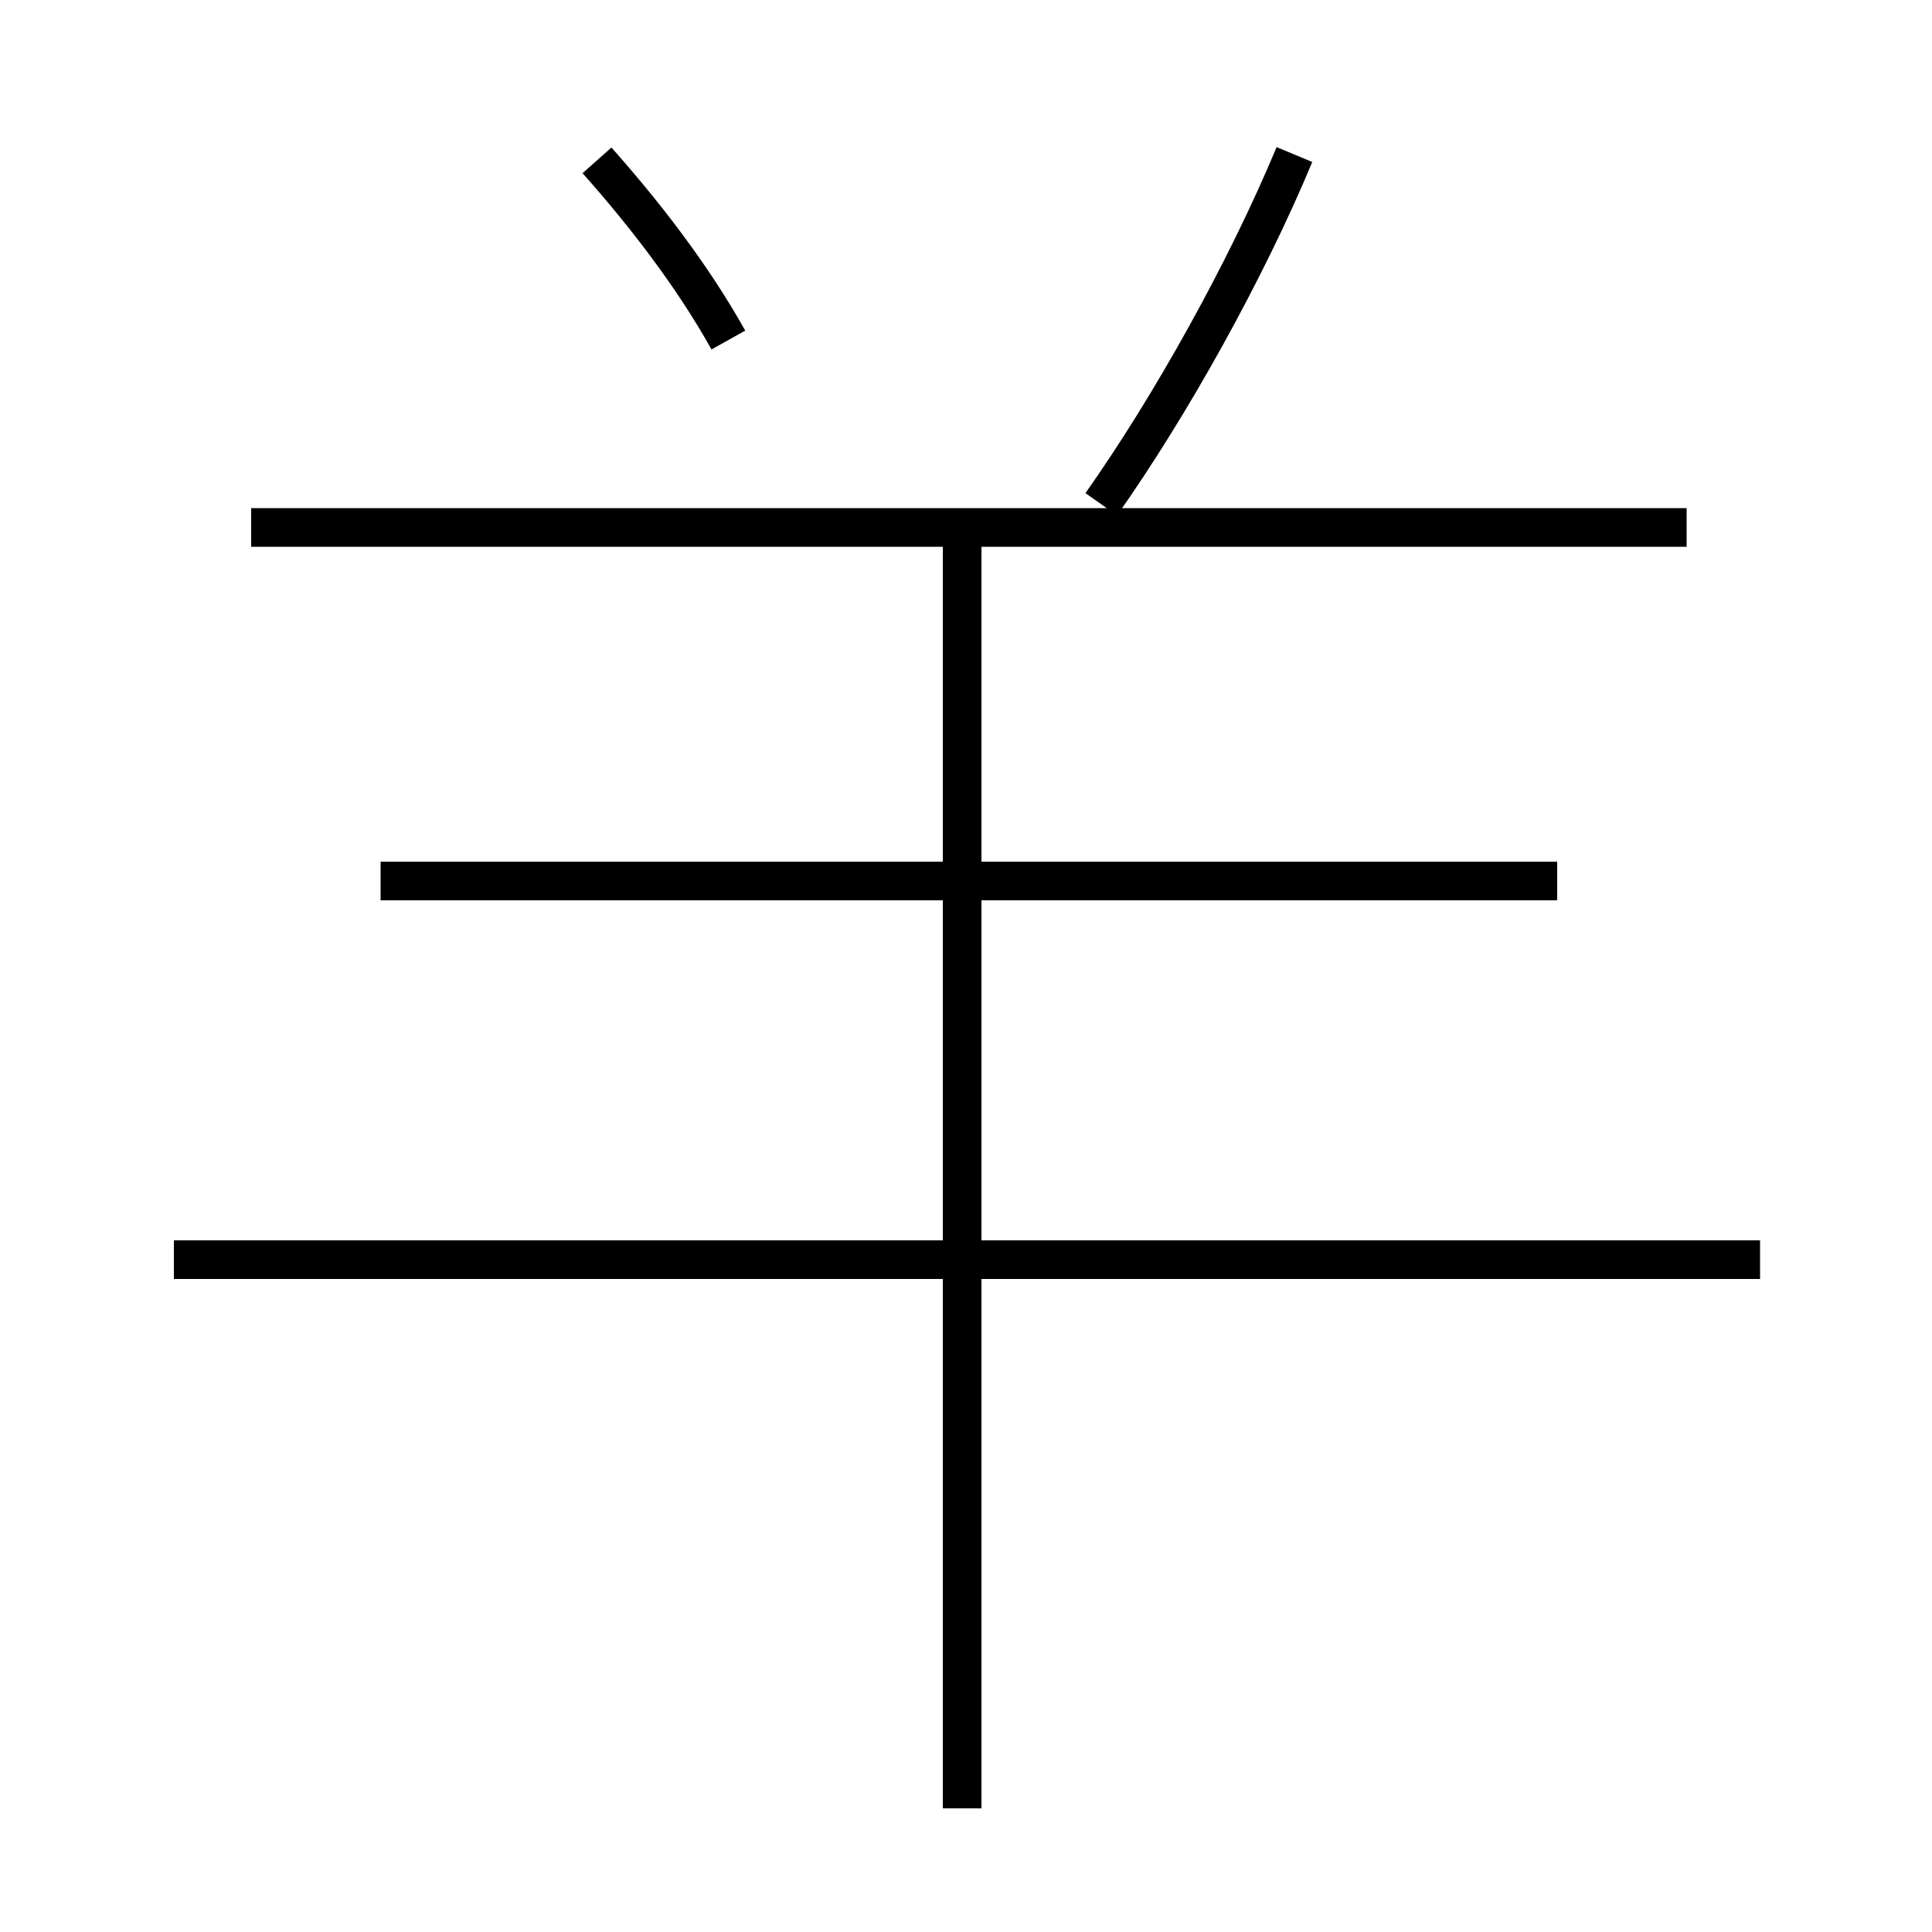 <?xml version='1.0' encoding='utf8'?>
<svg viewBox="0.0 -6.0 50.0 50.0" version="1.1" xmlns="http://www.w3.org/2000/svg">
<rect x="0.0" y="-6.0" width="50.0" height="50.0" fill="#808080" stroke="none"/>
<rect x="-1000" y="-1000" width="2000" height="2000" stroke="white" fill="white"/>
<g style="fill:white;stroke:#000000;  stroke-width:1">
<path d="M 45.55 -11.4 L 4.5 -11.4 M 24.9 2.8 L 24.9 -30.0 M 40.3 -21.2 L 9.85 -21.2 M 18.85 -35.2 C 17.9 -36.9 16.65 -38.5 15.45 -39.85 M 43.65 -30.35 L 6.5 -30.35 M 28.5 -30.95 C 30.3 -33.5 32.25 -37.0 33.5 -40.0" transform="translate(0.0 38.0)" />
</g>
</svg>
